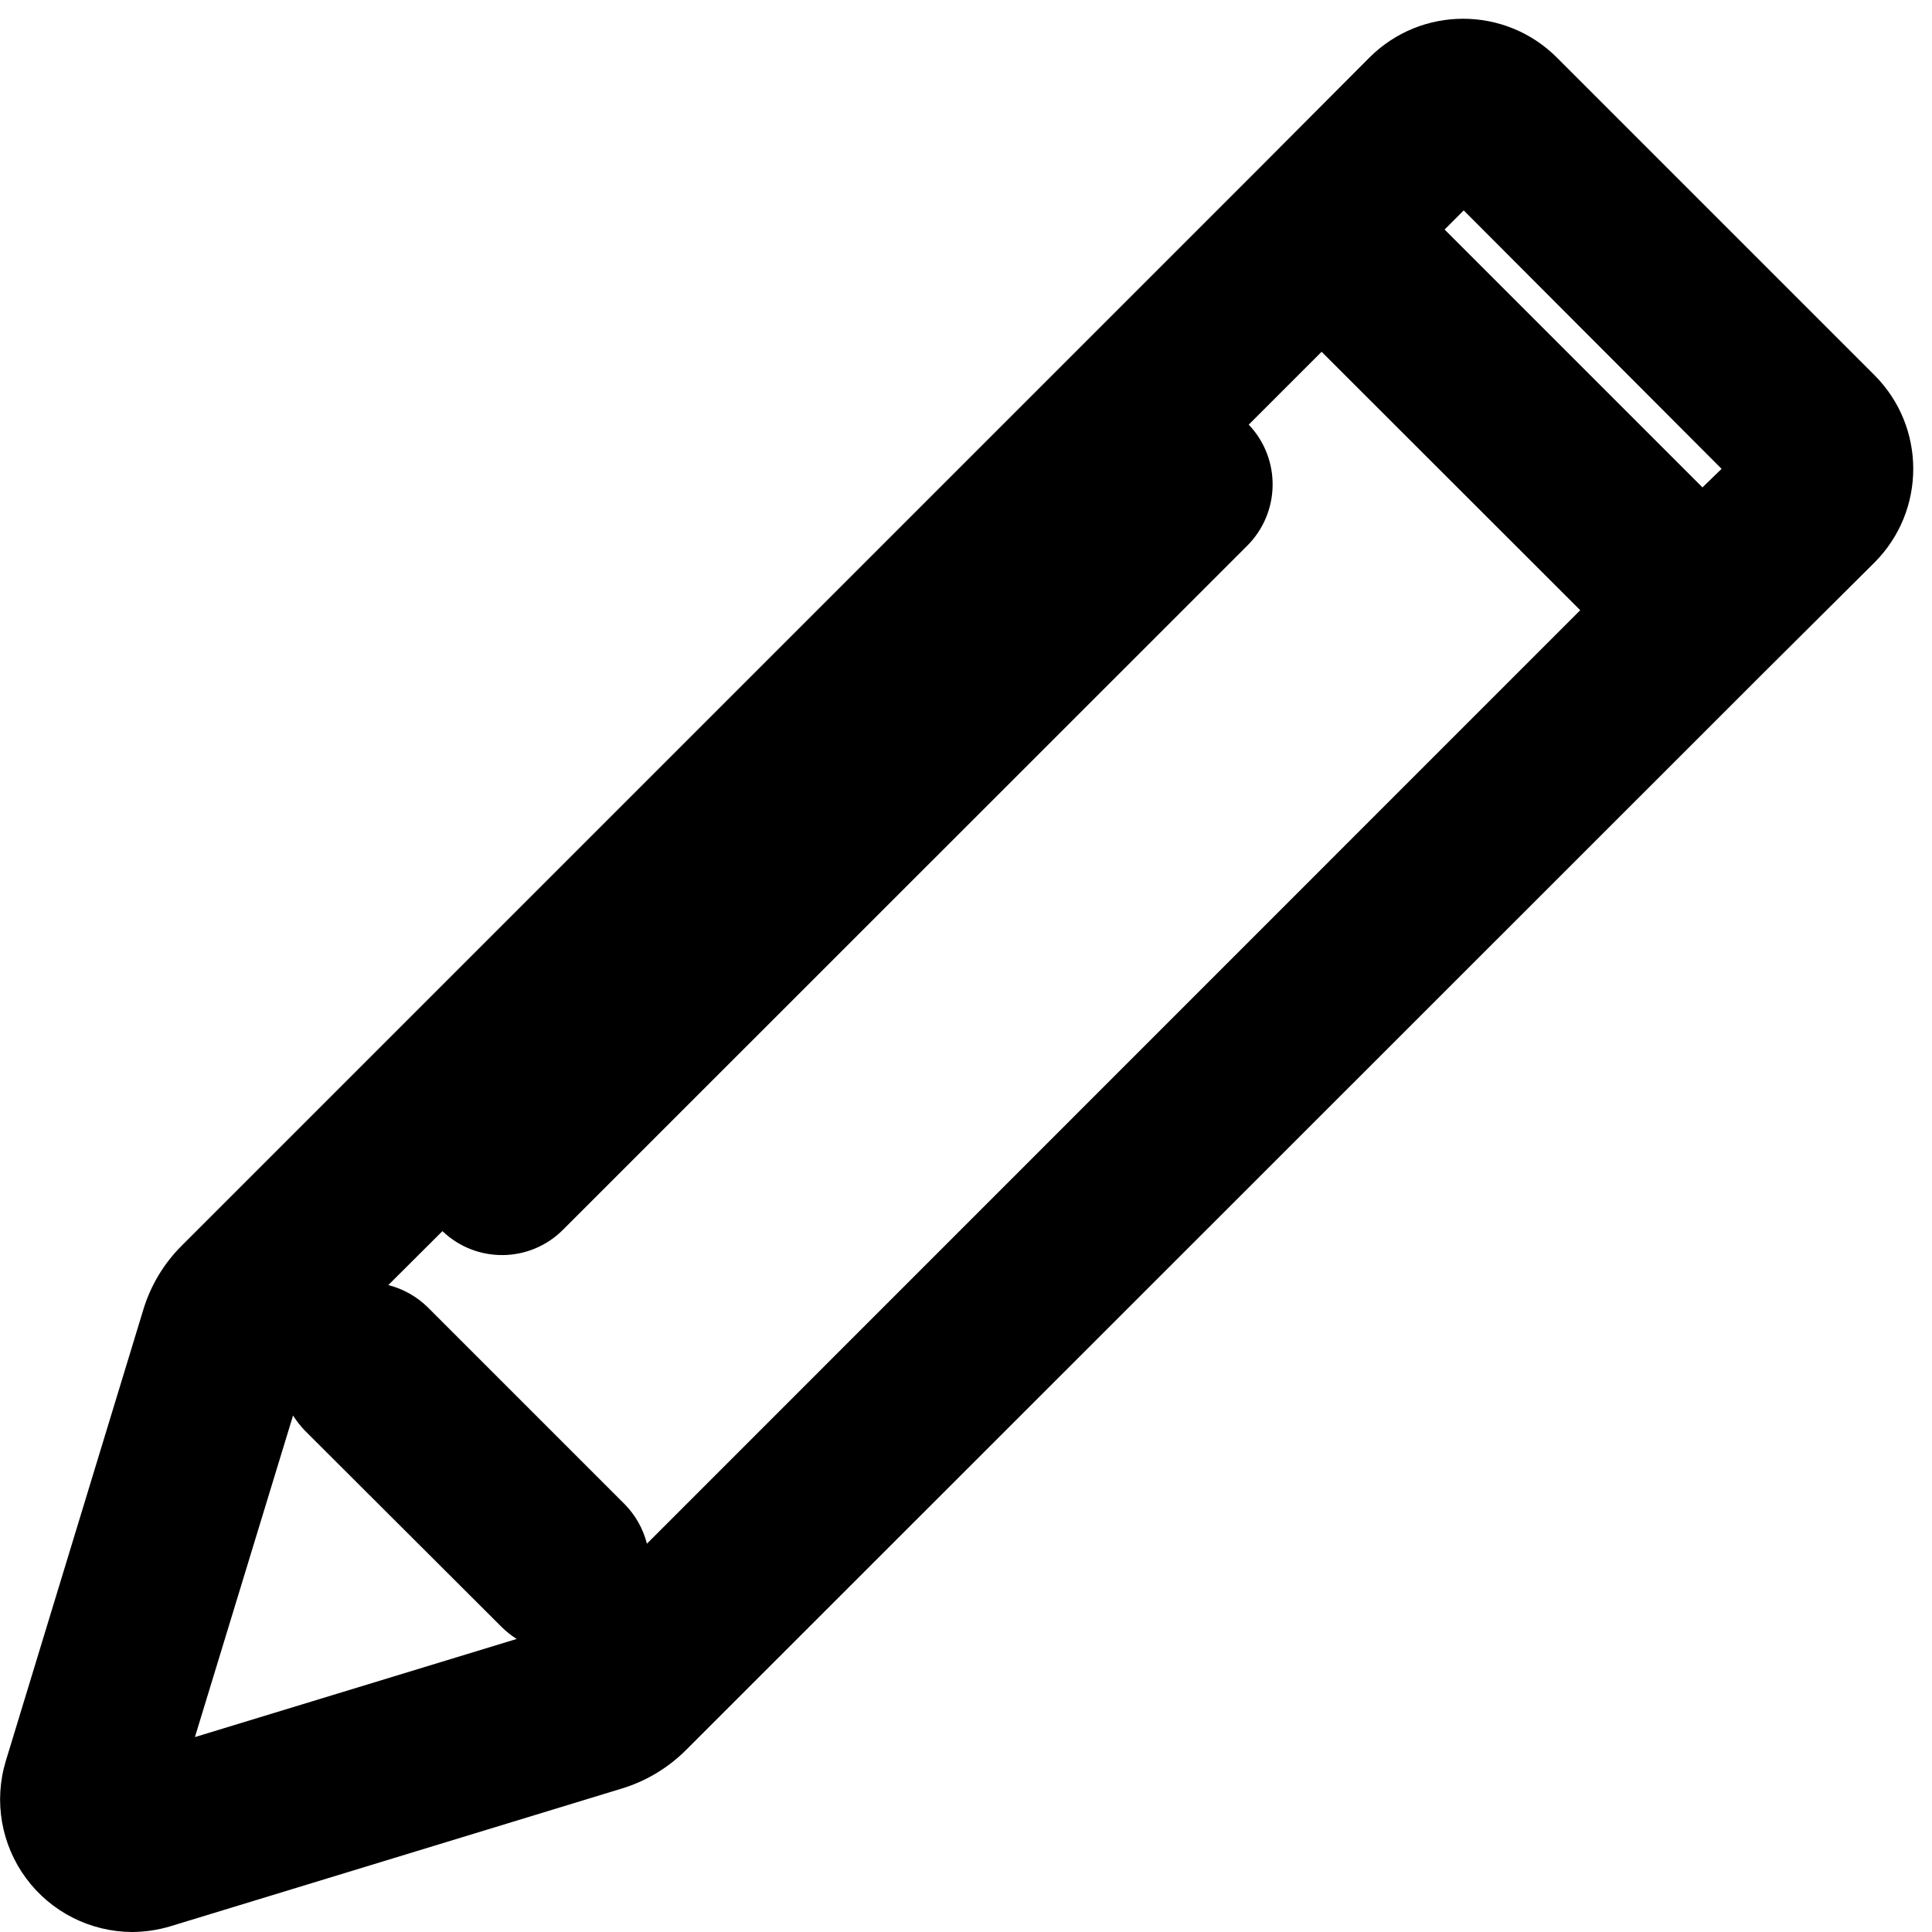 <?xml version="1.0" encoding="UTF-8"?>
<svg width="100px" height="100px" viewBox="0 0 100 100" version="1.1" xmlns="http://www.w3.org/2000/svg" xmlns:xlink="http://www.w3.org/1999/xlink">
    <!-- Generator: Sketch 57.1 (83088) - https://sketch.com -->
    <title>bold/pen-bold</title>
    <desc>Created with Sketch.</desc>
    <g id="bold/pen" stroke="none" stroke-width="1" fill="none" fill-rule="evenodd">
        <path d="M97.03,19.426 L80.574,2.97 C77.897,0.304 73.568,0.304 70.891,2.97 L65.228,8.653 L65.228,8.653 L9.406,64.475 C8.486,65.392 7.806,66.521 7.426,67.762 L0.297,91.158 C-0.328,93.232 0.063,95.48 1.352,97.221 C2.64,98.962 4.675,99.992 6.842,100 C7.512,99.997 8.179,99.896 8.822,99.703 L32.218,92.564 C33.458,92.181 34.586,91.501 35.505,90.584 L91.337,34.772 L91.337,34.772 L97.03,29.109 C99.696,26.432 99.696,22.103 97.03,19.426 Z M10.089,89.911 L15.168,73.267 C15.347,73.548 15.552,73.809 15.782,74.05 L25.96,84.208 C26.198,84.444 26.46,84.653 26.743,84.832 L10.089,89.911 Z M33.485,79.901 C33.288,79.127 32.888,78.419 32.327,77.851 L22.149,67.673 C21.581,67.112 20.873,66.712 20.099,66.515 L22.901,63.723 C24.66,65.409 27.448,65.37 29.158,63.634 L64.554,28.248 C66.278,26.527 66.314,23.744 64.634,21.98 L68.406,18.208 L81.792,31.584 L33.485,79.901 Z M88.119,25.228 L74.772,11.881 L75.762,10.891 L89.109,24.267 L88.119,25.228 Z" id="pen" fill="#000000"></path>
    </g>
</svg>